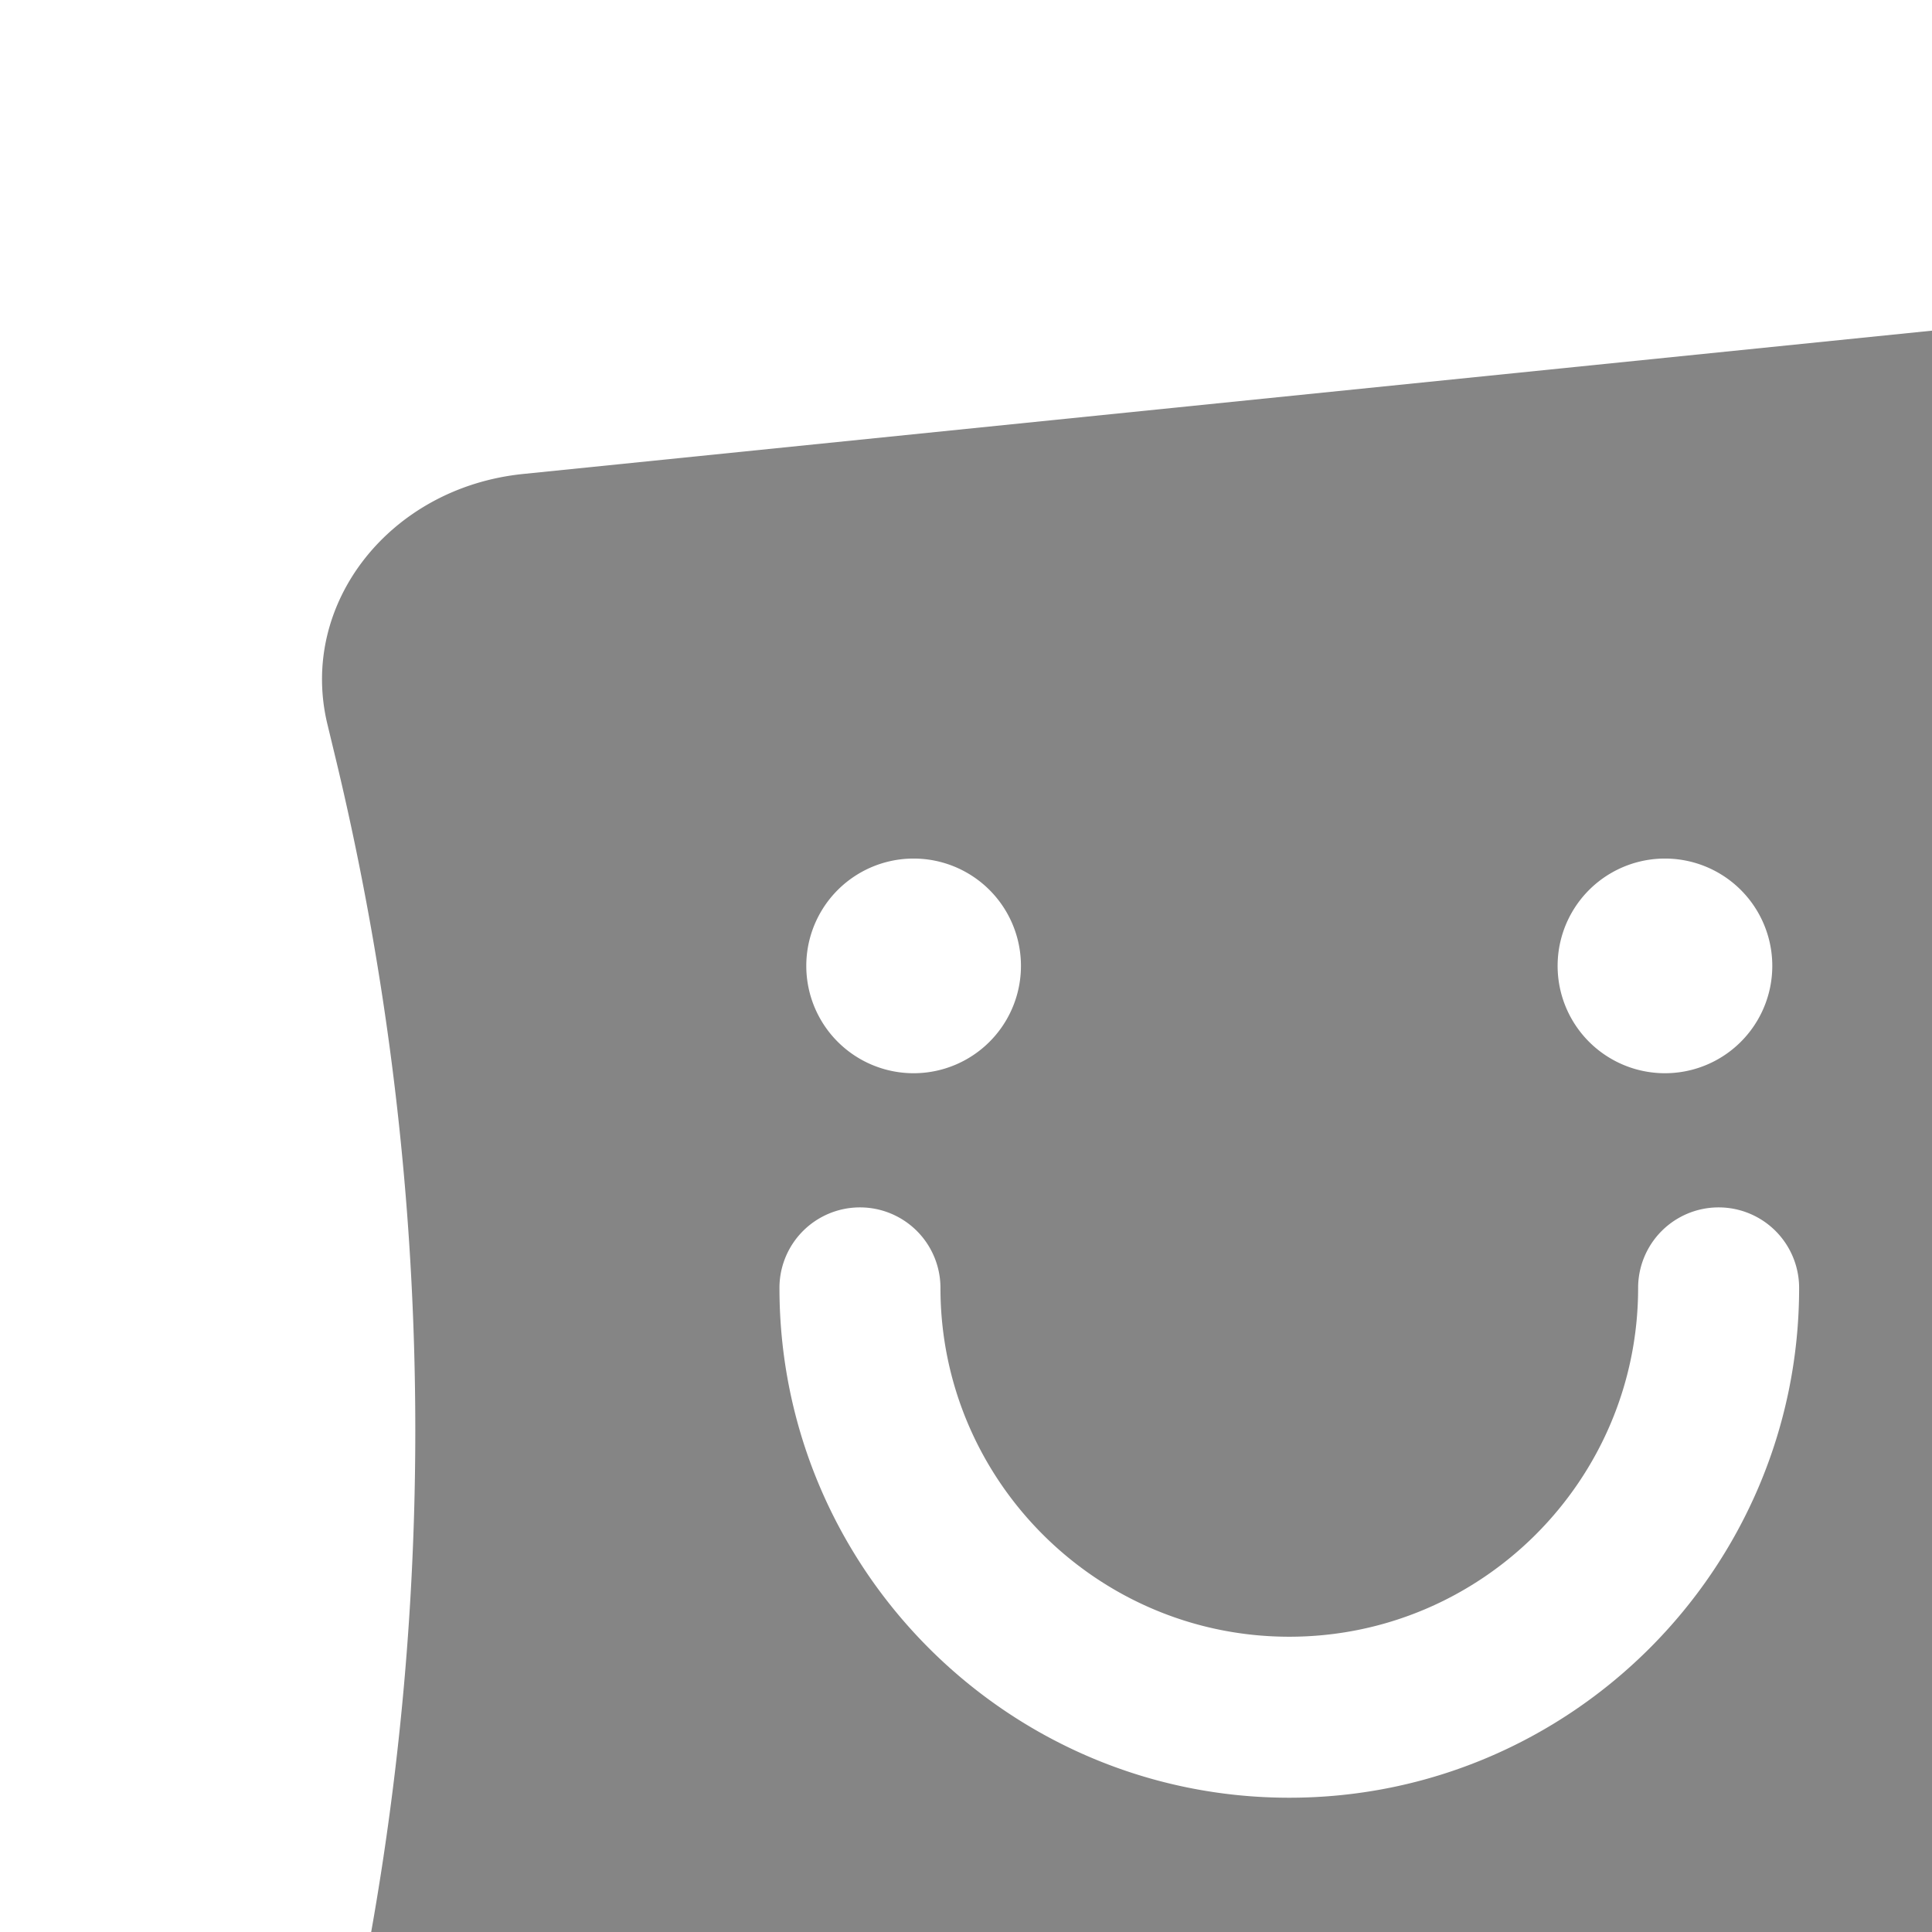 <svg xmlns="http://www.w3.org/2000/svg" width="18" height="18" fill="none" xmlns:v="https://vecta.io/nano"><path fill-rule="evenodd" d="M18.675 3.012c1.4-.143 2.555.99 2.303 2.26l-.334 1.677c-.836 4.209-.744 8.529.269 12.705.292 1.203-.708 2.345-2.054 2.345H5.165c-1.346 0-2.346-1.141-2.054-2.345a26.78 26.78 0 0 0 0-12.655l-.06-.249c-.272-1.12.578-2.207 1.822-2.334l13.802-1.404zm-2.163 5.987a1 1 0 1 0-2 0 1 1 0 1 0 2 0zm-8-1a1 1 0 1 1 0 2 1 1 0 1 1 0-2zm-1.25 4c0 2.619 2.131 4.75 4.75 4.75s4.75-2.13 4.75-4.75a.75.75 0 1 0-1.5 0c0 1.792-1.458 3.25-3.25 3.25s-3.25-1.458-3.25-3.25a.75.75 0 1 0-1.5 0z" fill="#858585"/></svg>